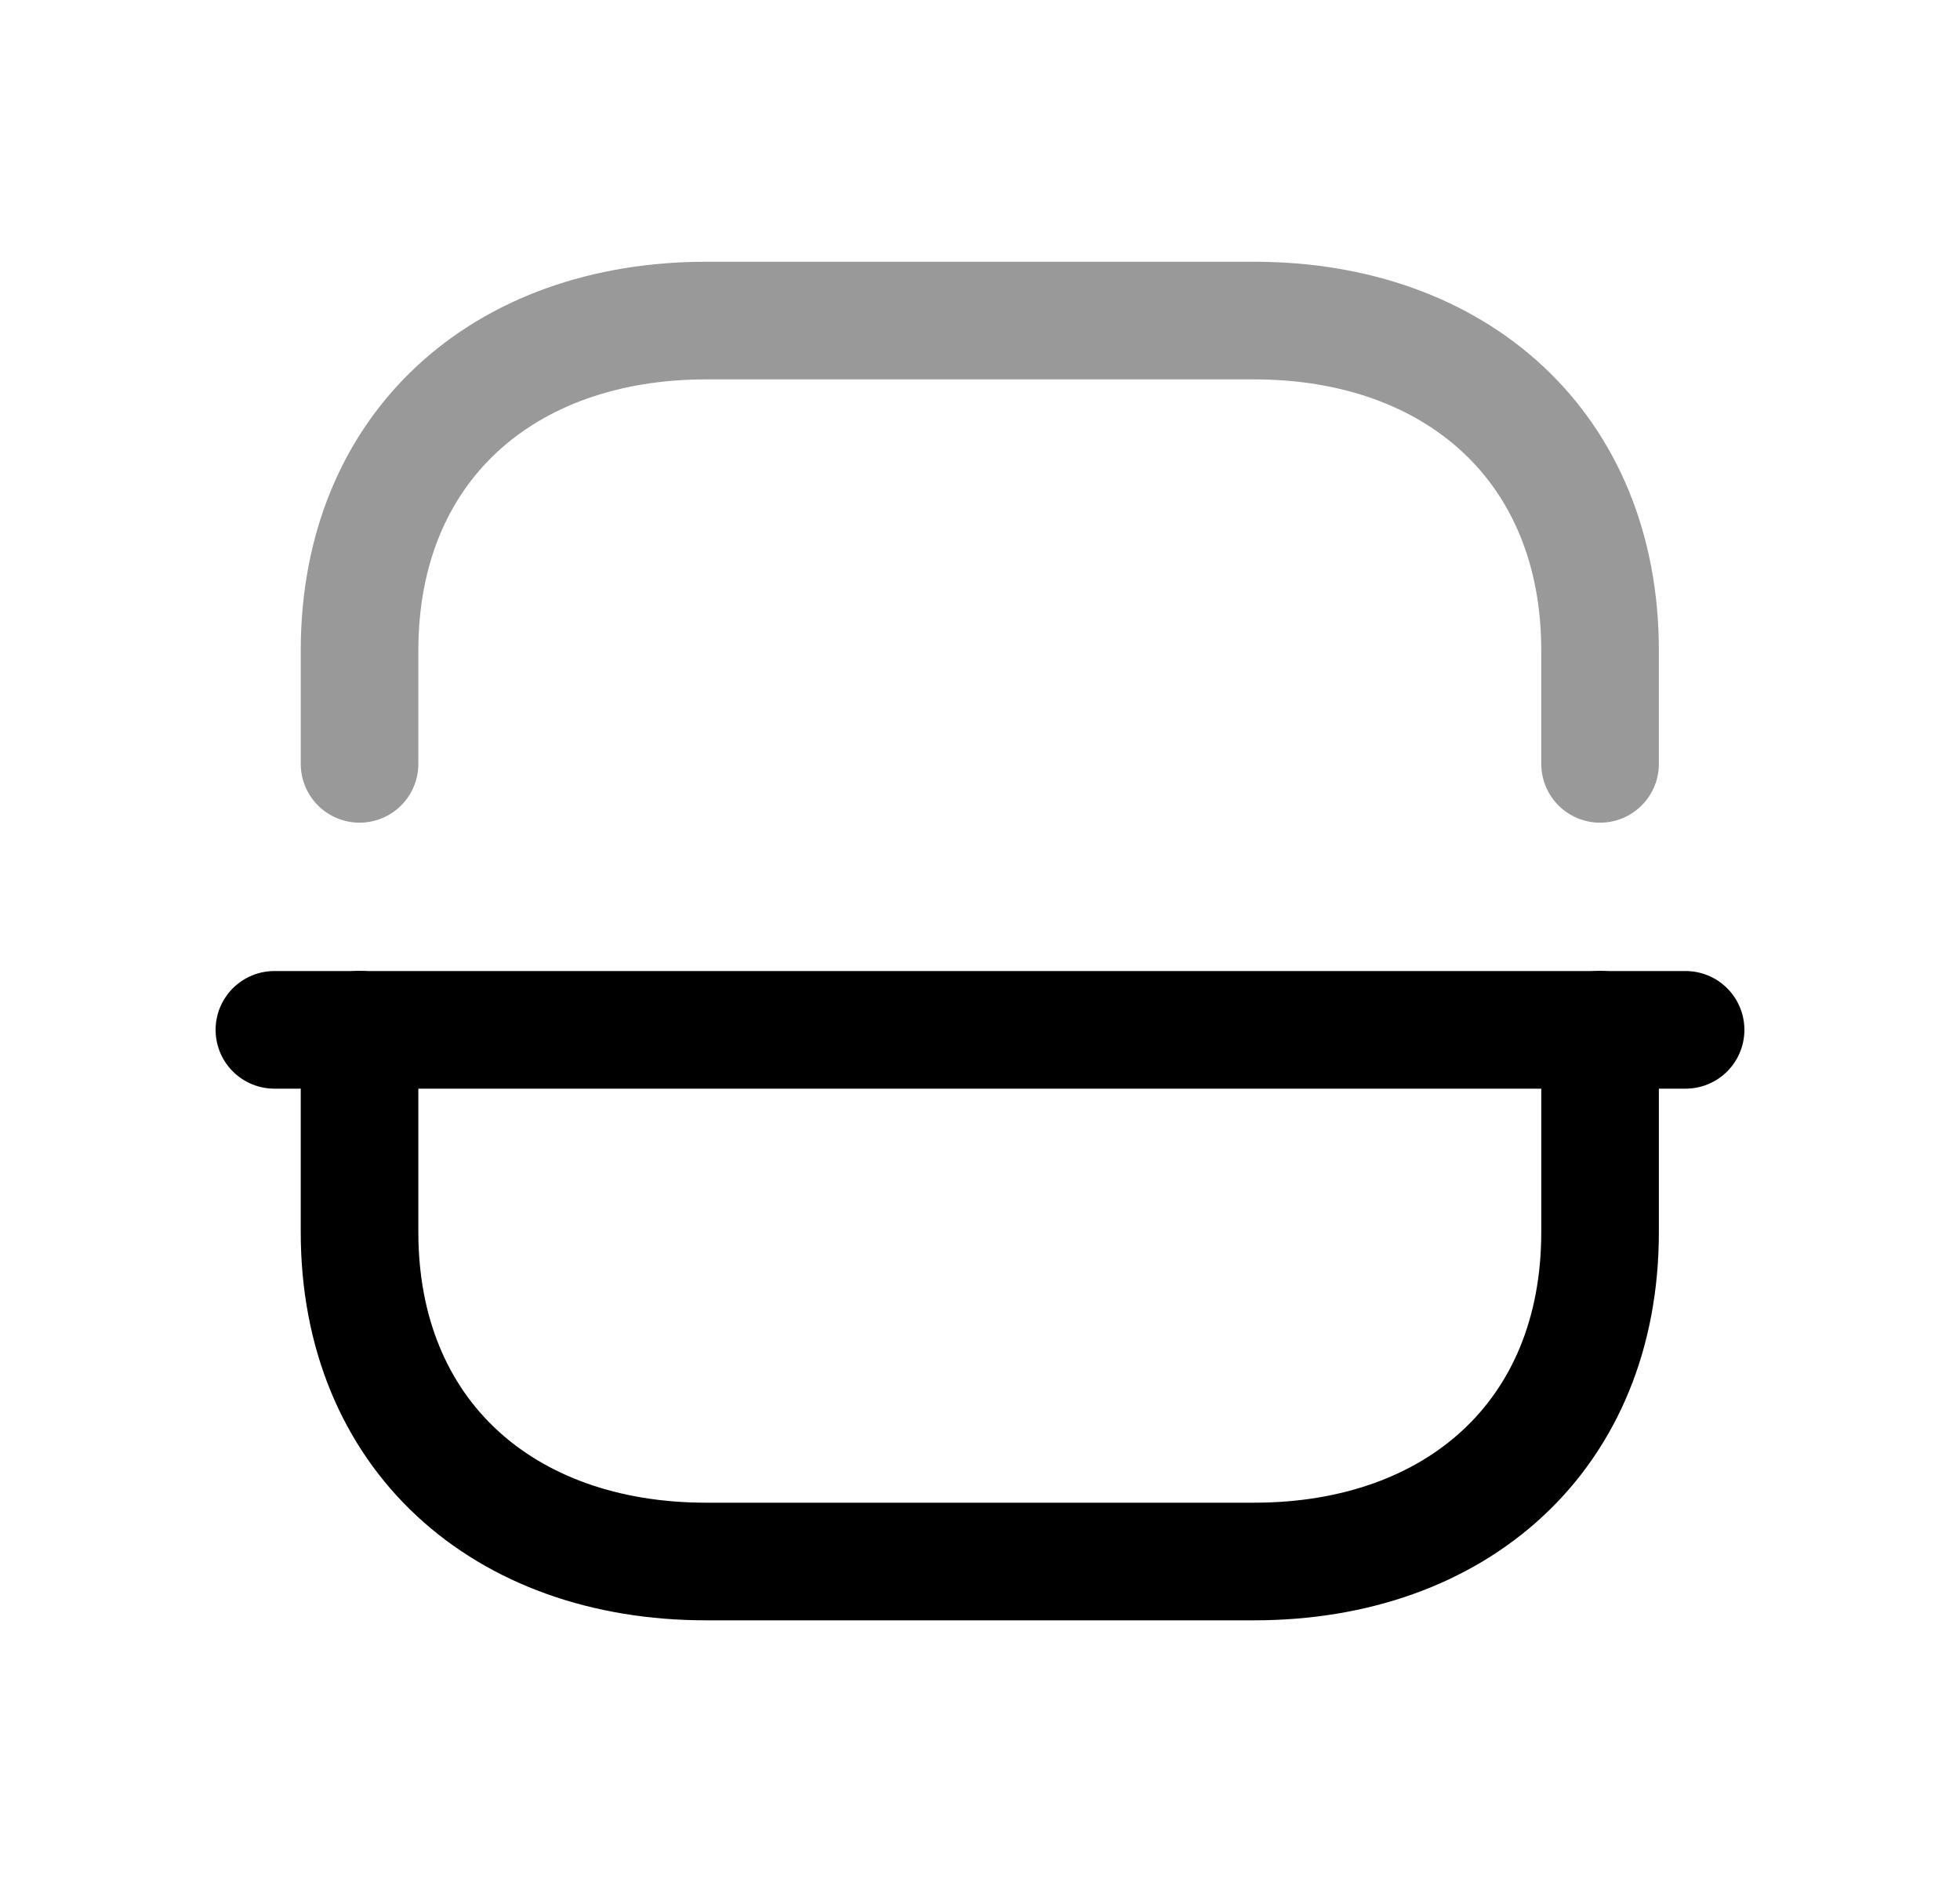 <svg width="25" height="24" viewBox="0 0 25 24" fill="none" xmlns="http://www.w3.org/2000/svg">
<path d="M20.409 13.131V15.712C20.409 18.304 18.579 19.913 15.996 19.913H9.008C6.416 19.913 4.586 18.295 4.586 15.712V13.131" stroke="black" stroke-width="1.5" stroke-linecap="round" stroke-linejoin="round"/>
<path opacity="0.4" d="M4.586 9.741V8.296C4.586 5.705 6.416 4.088 9.008 4.088H15.996C18.579 4.088 20.409 5.705 20.409 8.296V9.741" stroke="black" stroke-width="1.5" stroke-linecap="round" stroke-linejoin="round"/>
<path d="M3.5 13.133H21.5" stroke="black" stroke-width="1.5" stroke-linecap="round" stroke-linejoin="round"/>
</svg>